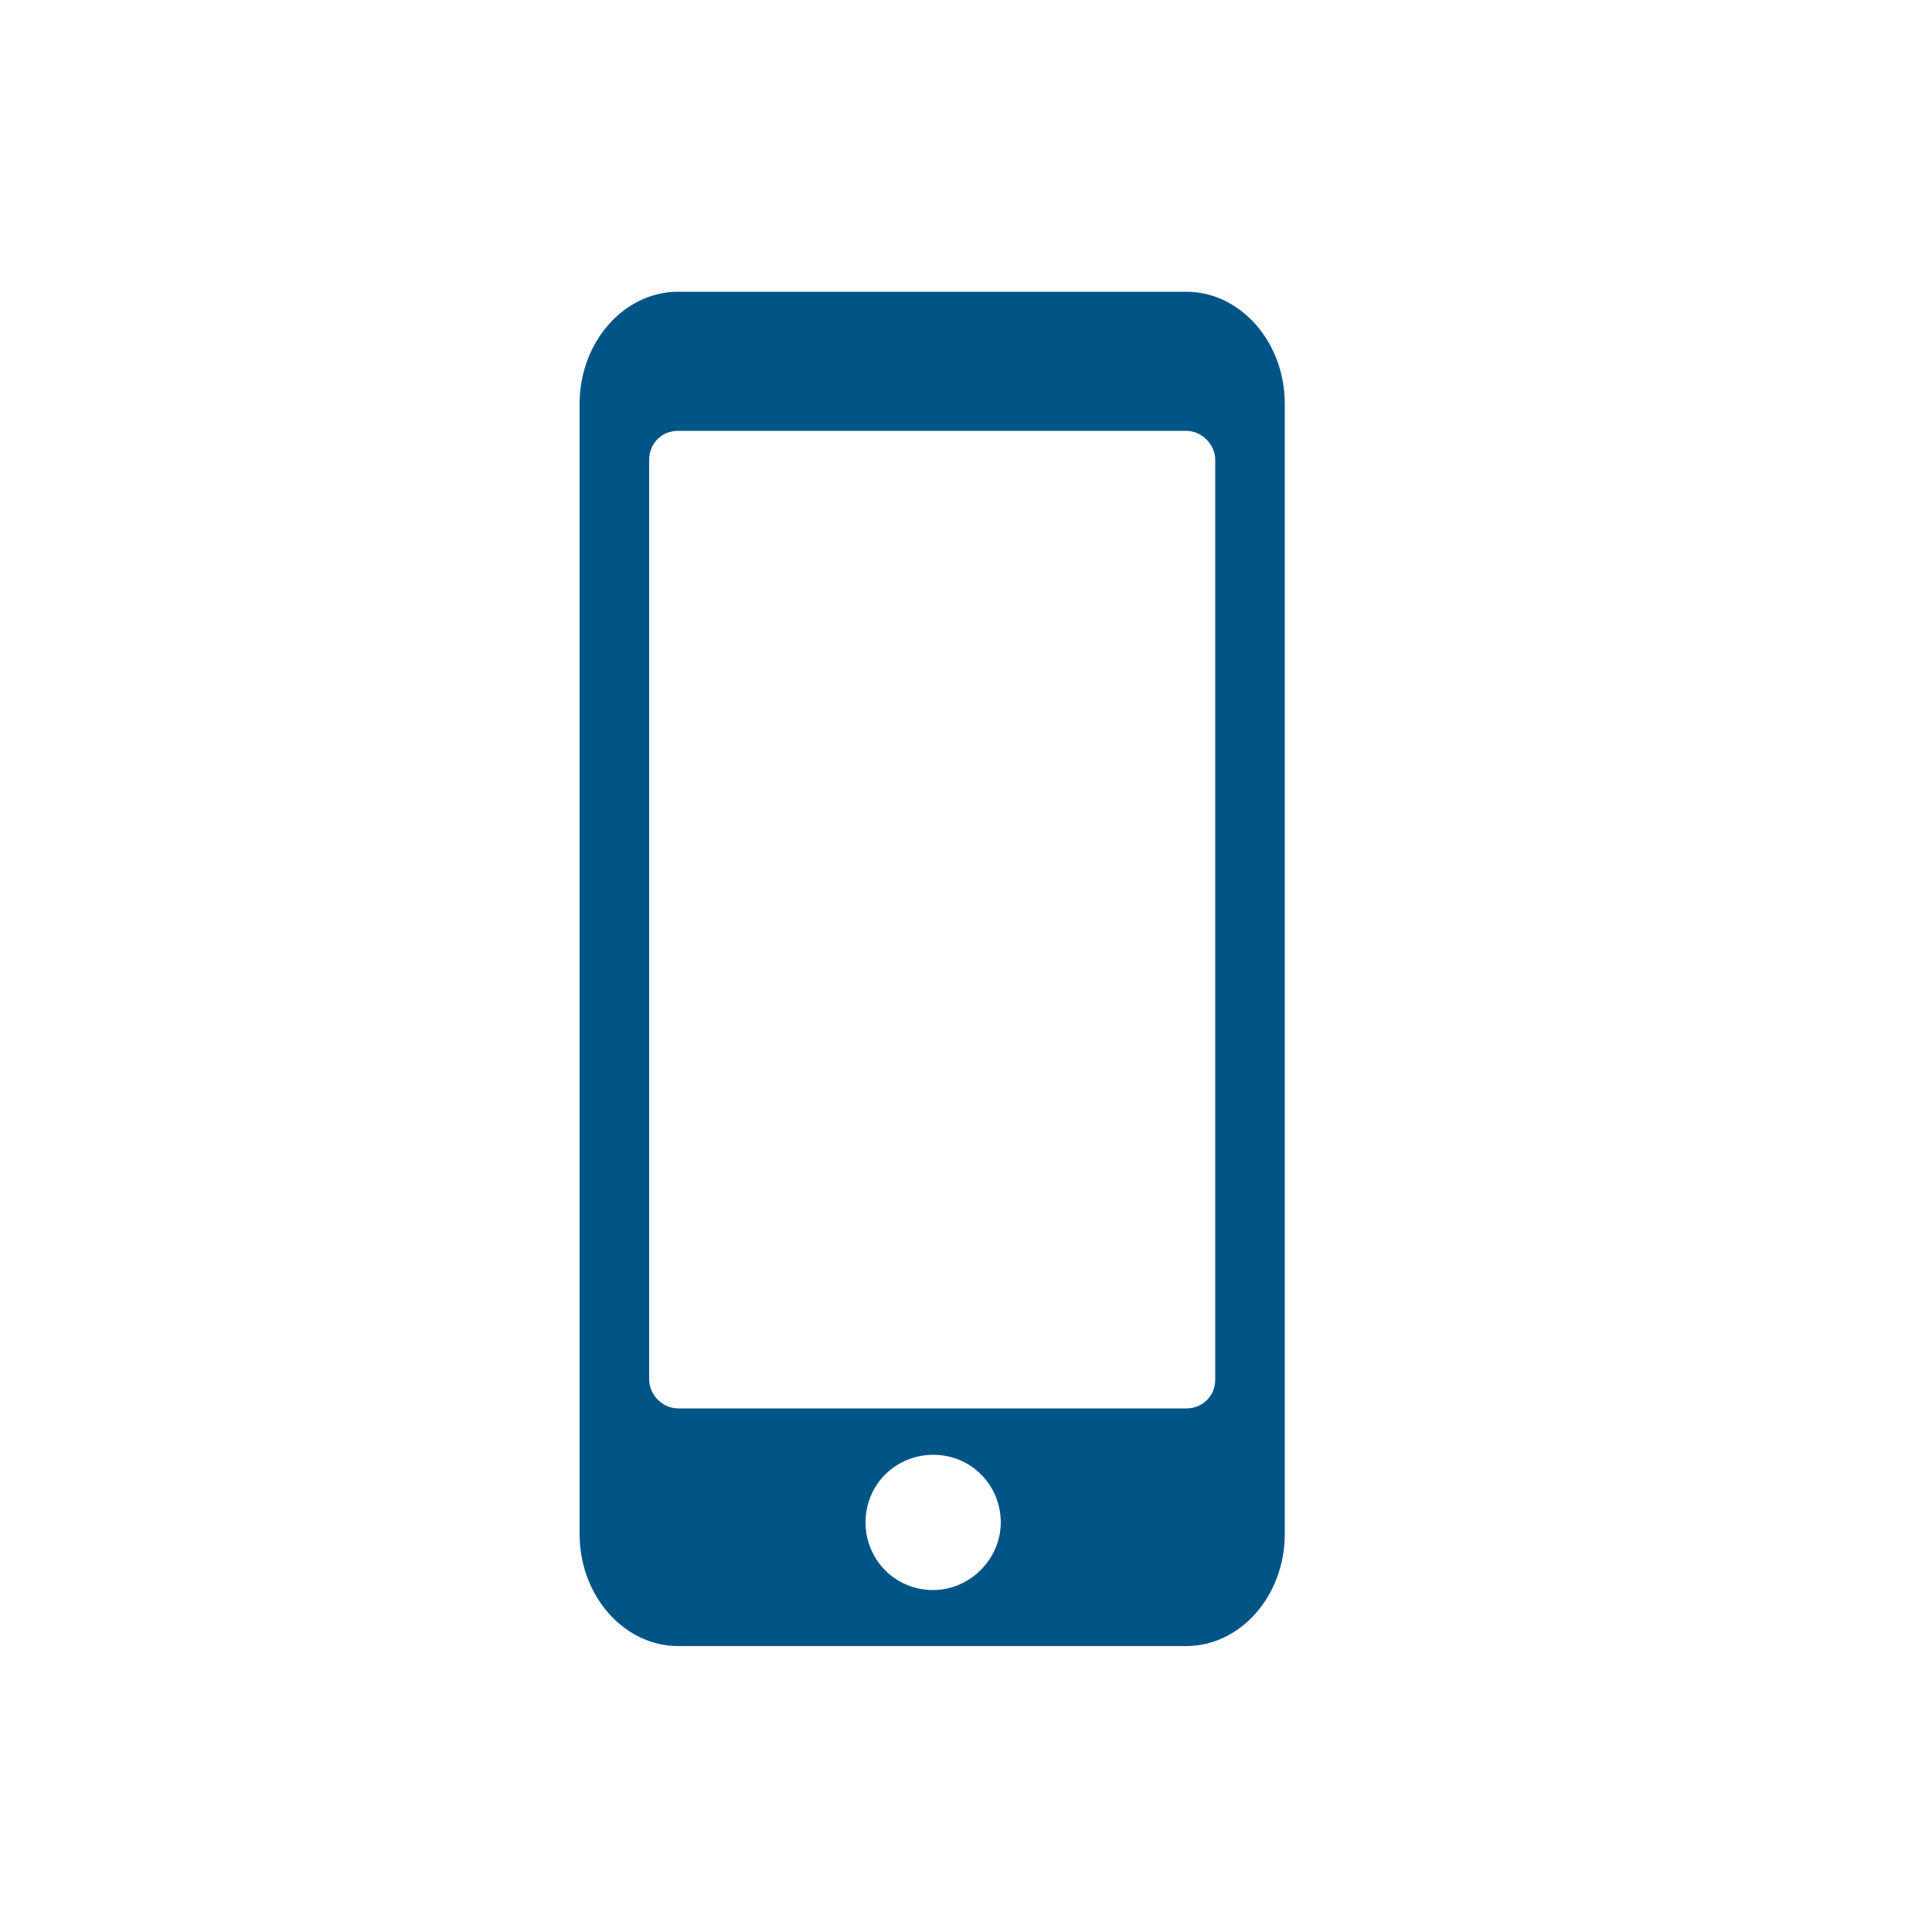 <?xml version="1.0" encoding="utf-8"?>
<!-- Generator: Adobe Illustrator 22.0.0, SVG Export Plug-In . SVG Version: 6.00 Build 0)  -->
<svg version="1.1" id="Layer_1" xmlns="http://www.w3.org/2000/svg" xmlns:xlink="http://www.w3.org/1999/xlink" x="0px" y="0px"
	 viewBox="0 0 100 100" style="enable-background:new 0 0 100 100;" xml:space="preserve">
<style type="text/css">
	.st0{fill:#005486;}
</style>
<path class="st0" d="M61.4,15.1H35.1c-2.8,0-5.1,2.6-5.1,5.8v58.5c0,3.2,2.3,5.8,5.1,5.8h26.3c2.8,0,5.1-2.6,5.1-5.8V20.9
	C66.5,17.7,64.2,15.1,61.4,15.1z M48.3,82.3c-2,0-3.5-1.6-3.5-3.5c0-2,1.6-3.5,3.5-3.5c2,0,3.5,1.6,3.5,3.5
	C51.8,80.7,50.2,82.3,48.3,82.3z M61.4,72.9H35.1c-0.8,0-1.5-0.7-1.5-1.5V23.8c0-0.8,0.6-1.5,1.5-1.5h26.3c0.8,0,1.5,0.7,1.5,1.5
	v47.6C62.9,72.3,62.2,72.9,61.4,72.9z"/>
</svg>
